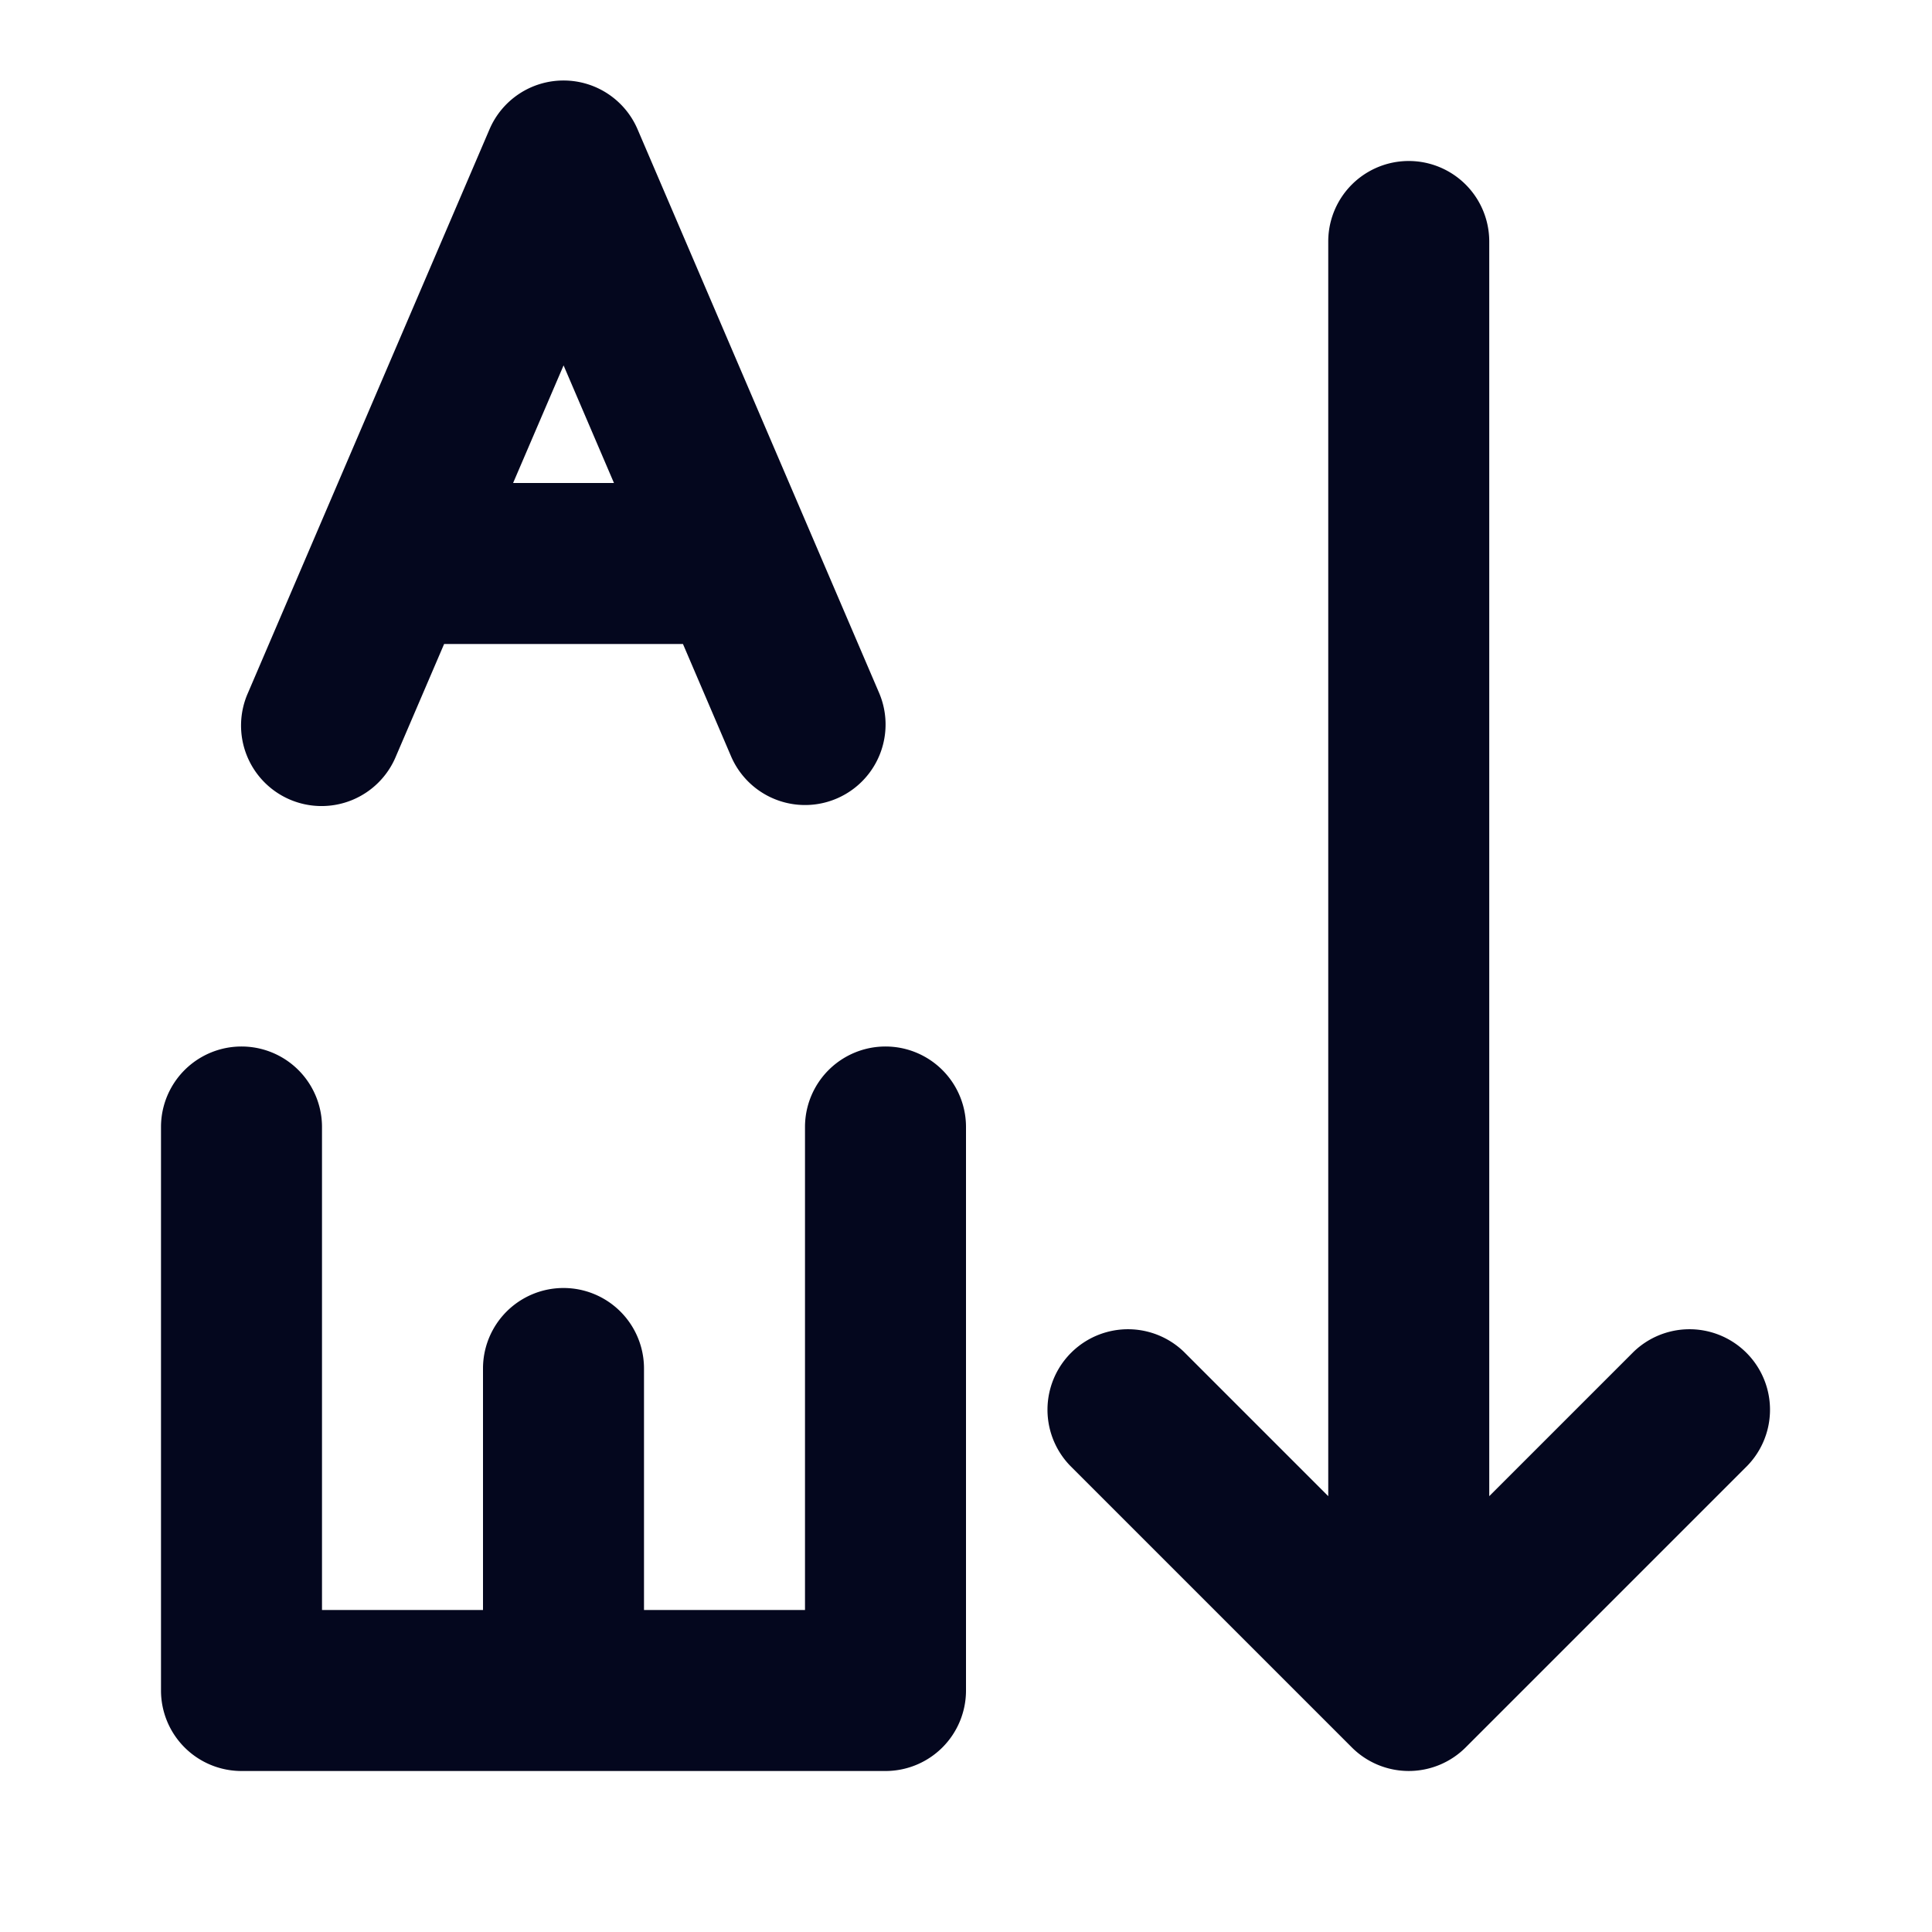<svg xmlns="http://www.w3.org/2000/svg" width="24" height="24" fill="none"><path fill="#04071E" d="M7 1a1 1 0 0 1 .92.606l3 7a1 1 0 1 1-1.839.788L8.484 8H5.517l-.598 1.394a1 1 0 1 1-1.838-.788l3-7A1 1 0 0 1 7.001 1m0 3.539L6.374 6h1.253zM18.5 3a1 1 0 1 0-2 0v15.586l-1.793-1.793a1 1 0 0 0-1.414 1.414l3.5 3.5a1 1 0 0 0 1.414 0l3.5-3.5a1 1 0 0 0-1.414-1.414L18.5 18.586zM4 14a1 1 0 1 0-2 0v7a1 1 0 0 0 1 1h8a1 1 0 0 0 1-1v-7a1 1 0 1 0-2 0v6H8v-3a1 1 0 0 0-2 0v3H4z"/></svg>